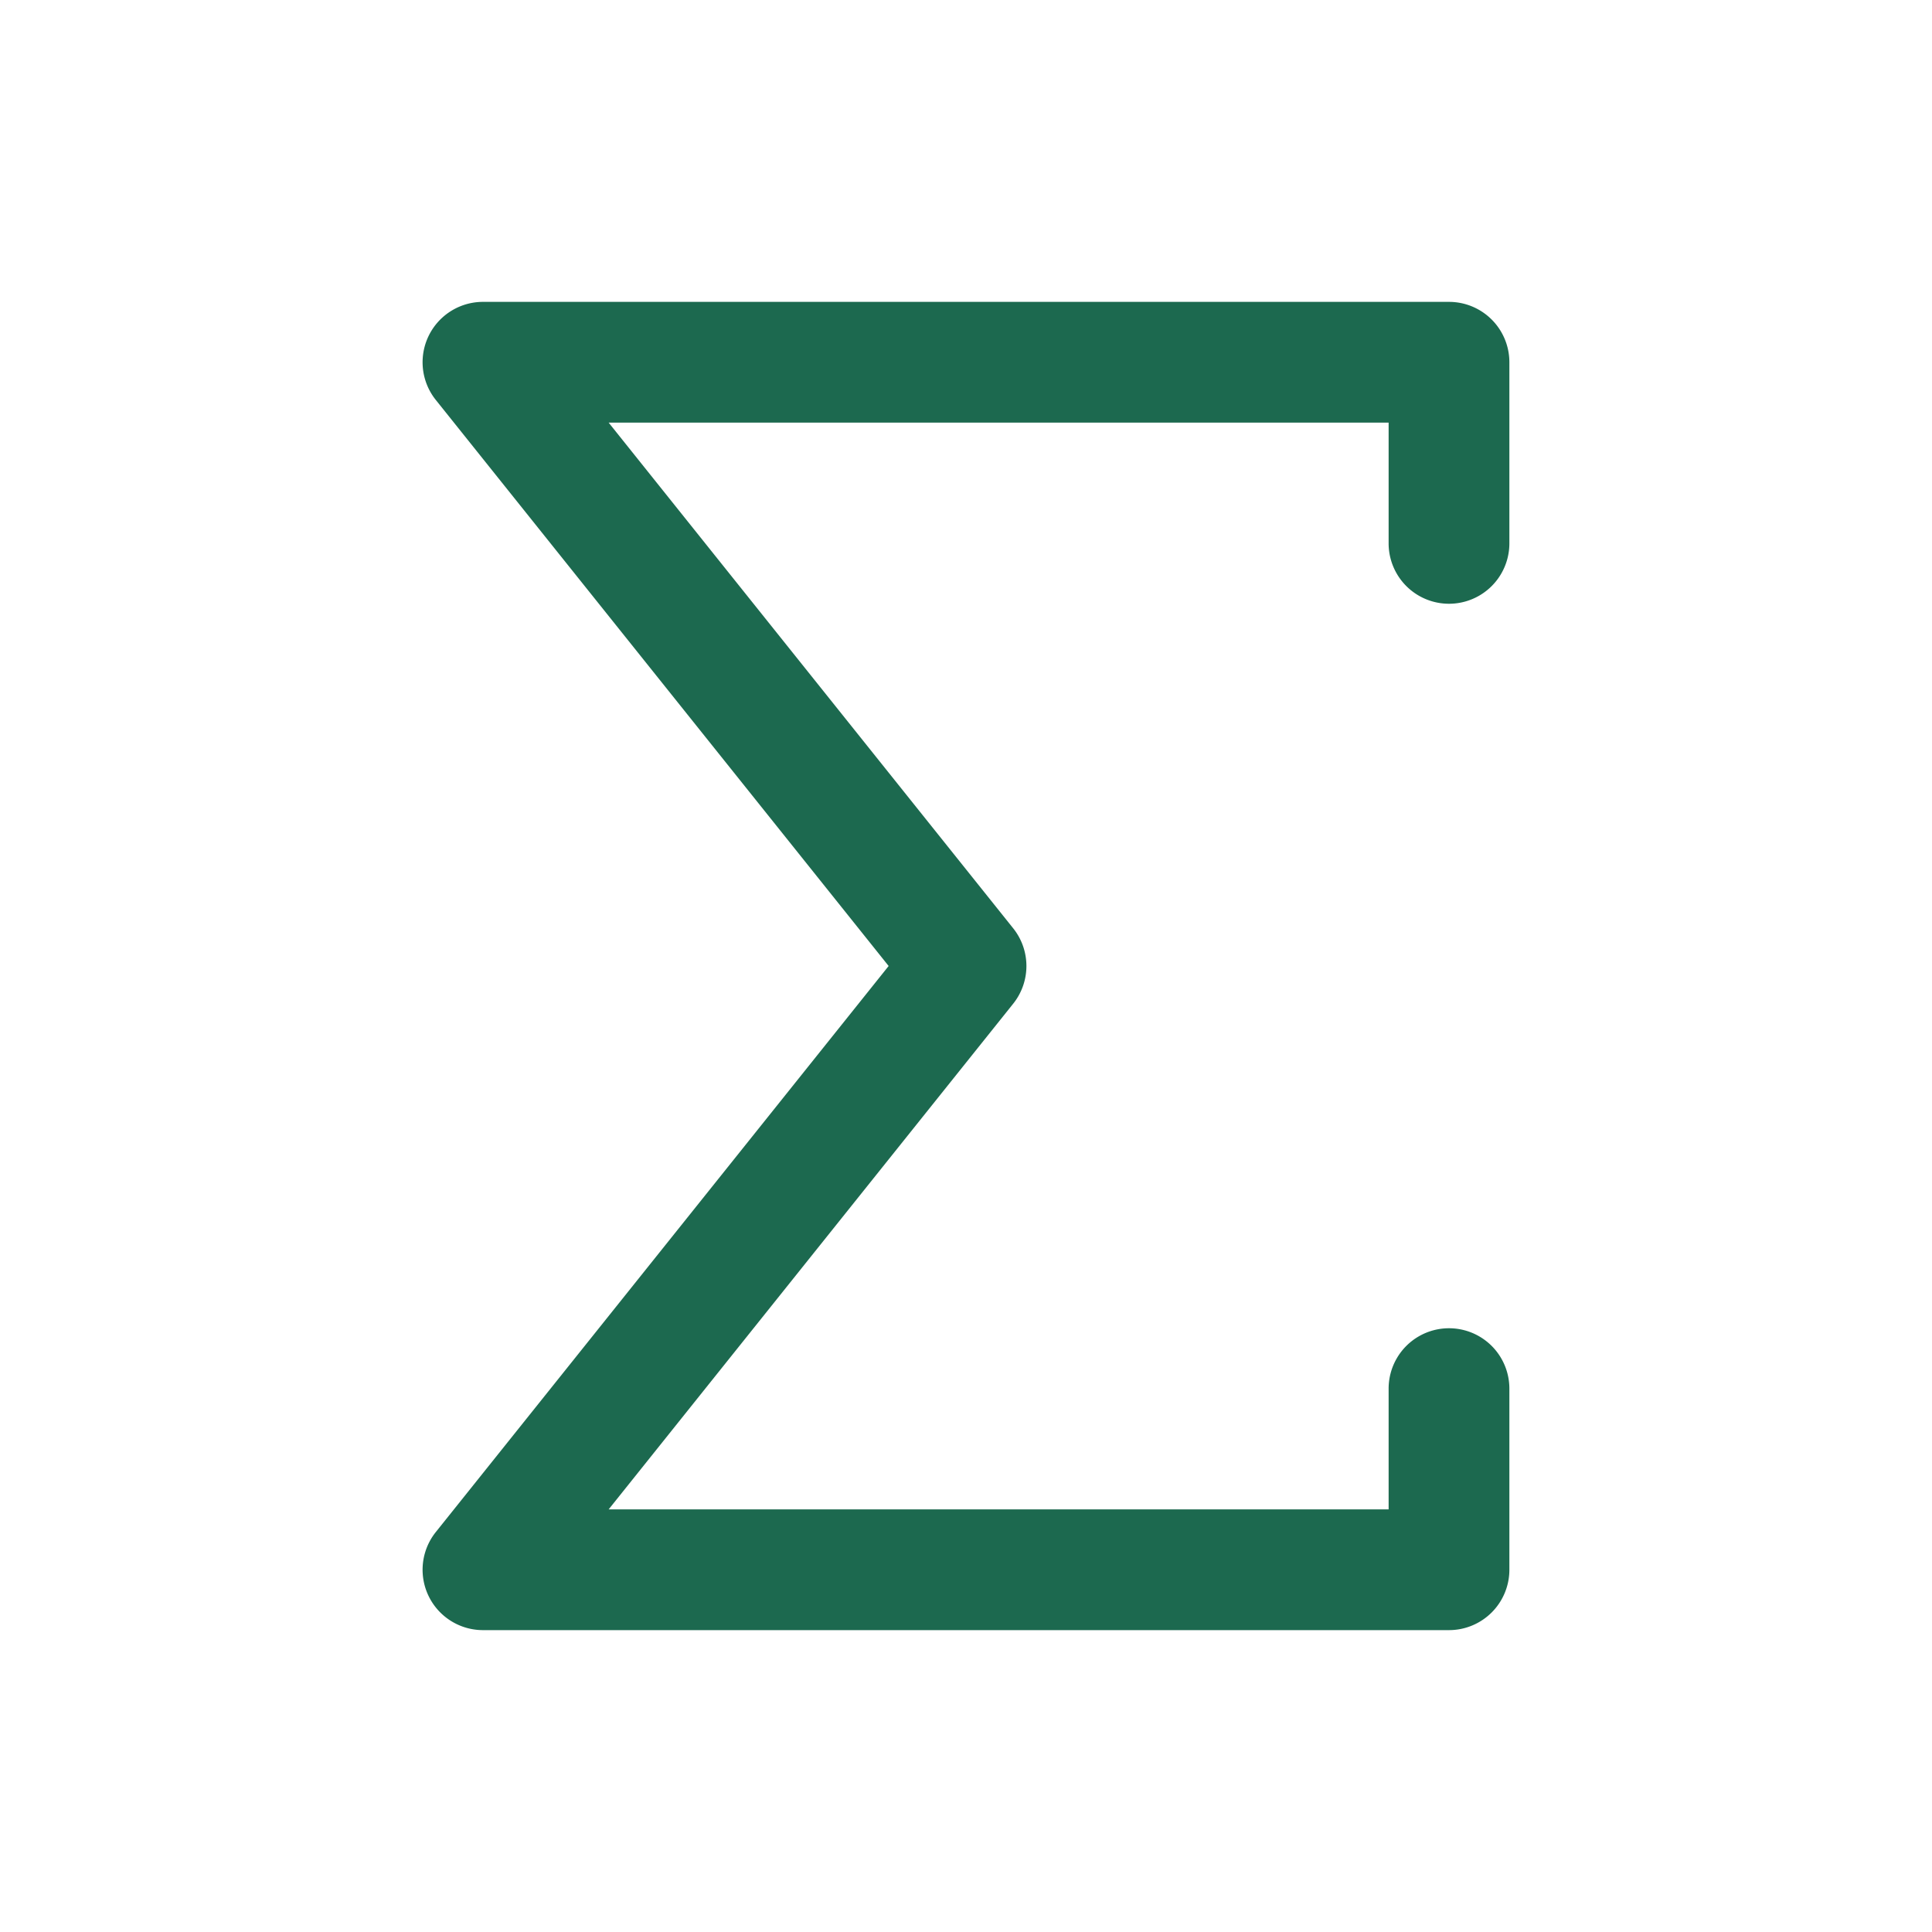 <svg xmlns="http://www.w3.org/2000/svg" viewBox="0 0 256 256" fill="#1C694F"><path d="M184,72V56H80.65l53.6,67a8,8,0,0,1,0,10l-53.6,67H184V184a8,8,0,0,1,16,0v24a8,8,0,0,1-8,8H64a8,8,0,0,1-6.25-13l60-75-60-75A8,8,0,0,1,64,40H192a8,8,0,0,1,8,8V72a8,8,0,0,1-16,0Z"/></svg>